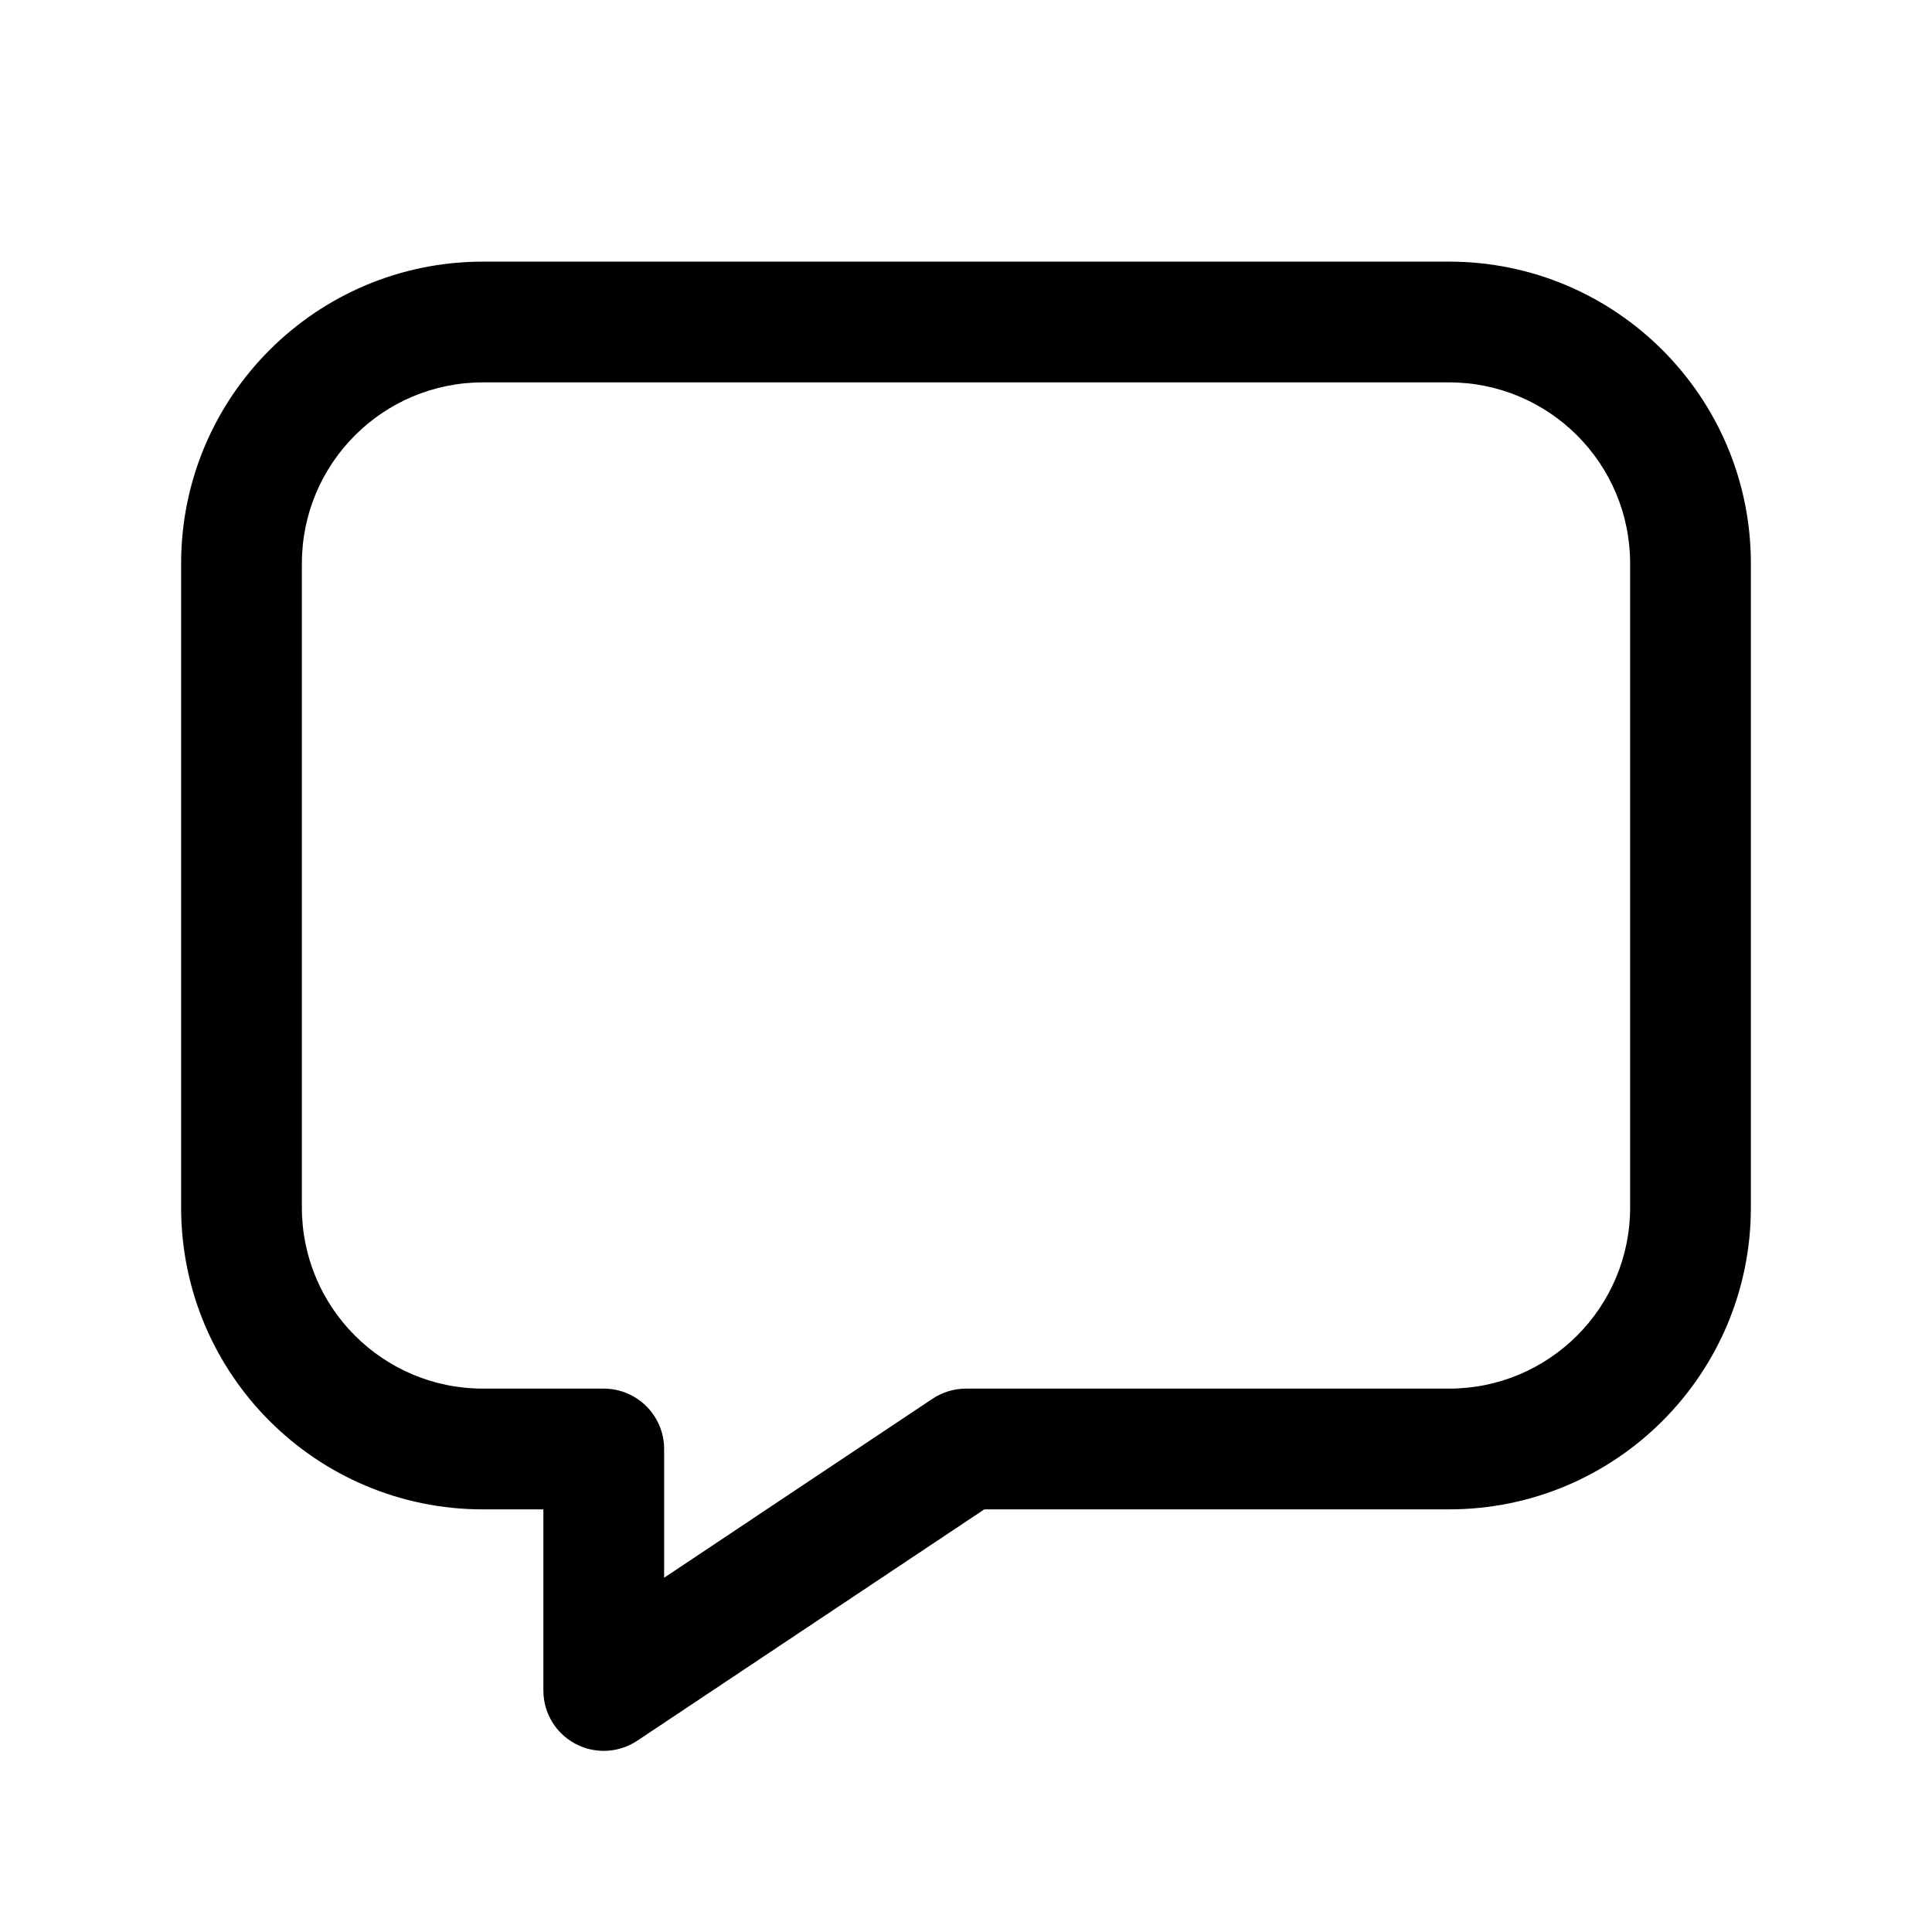 <svg width="24" height="24" viewBox="0 0 24 24" fill="none" xmlns="http://www.w3.org/2000/svg">
<path fill-rule="evenodd" clip-rule="evenodd" d="M2.25 7C2.25 4.929 3.929 3.25 6 3.25H18C20.071 3.25 21.75 4.929 21.75 7V15C21.75 17.071 20.071 18.75 18 18.75H12.227L7.916 21.624C7.686 21.777 7.39 21.792 7.146 21.661C6.902 21.531 6.75 21.277 6.75 21V18.75H6C3.929 18.75 2.25 17.071 2.25 15V7ZM6 4.75C4.757 4.75 3.75 5.757 3.75 7V15C3.75 16.243 4.757 17.25 6 17.25H7.5C7.914 17.25 8.25 17.586 8.25 18V19.599L11.584 17.376C11.707 17.294 11.852 17.25 12 17.25H18C19.243 17.25 20.25 16.243 20.25 15V7C20.25 5.757 19.243 4.75 18 4.75H6Z" fill="black"/>
</svg>
